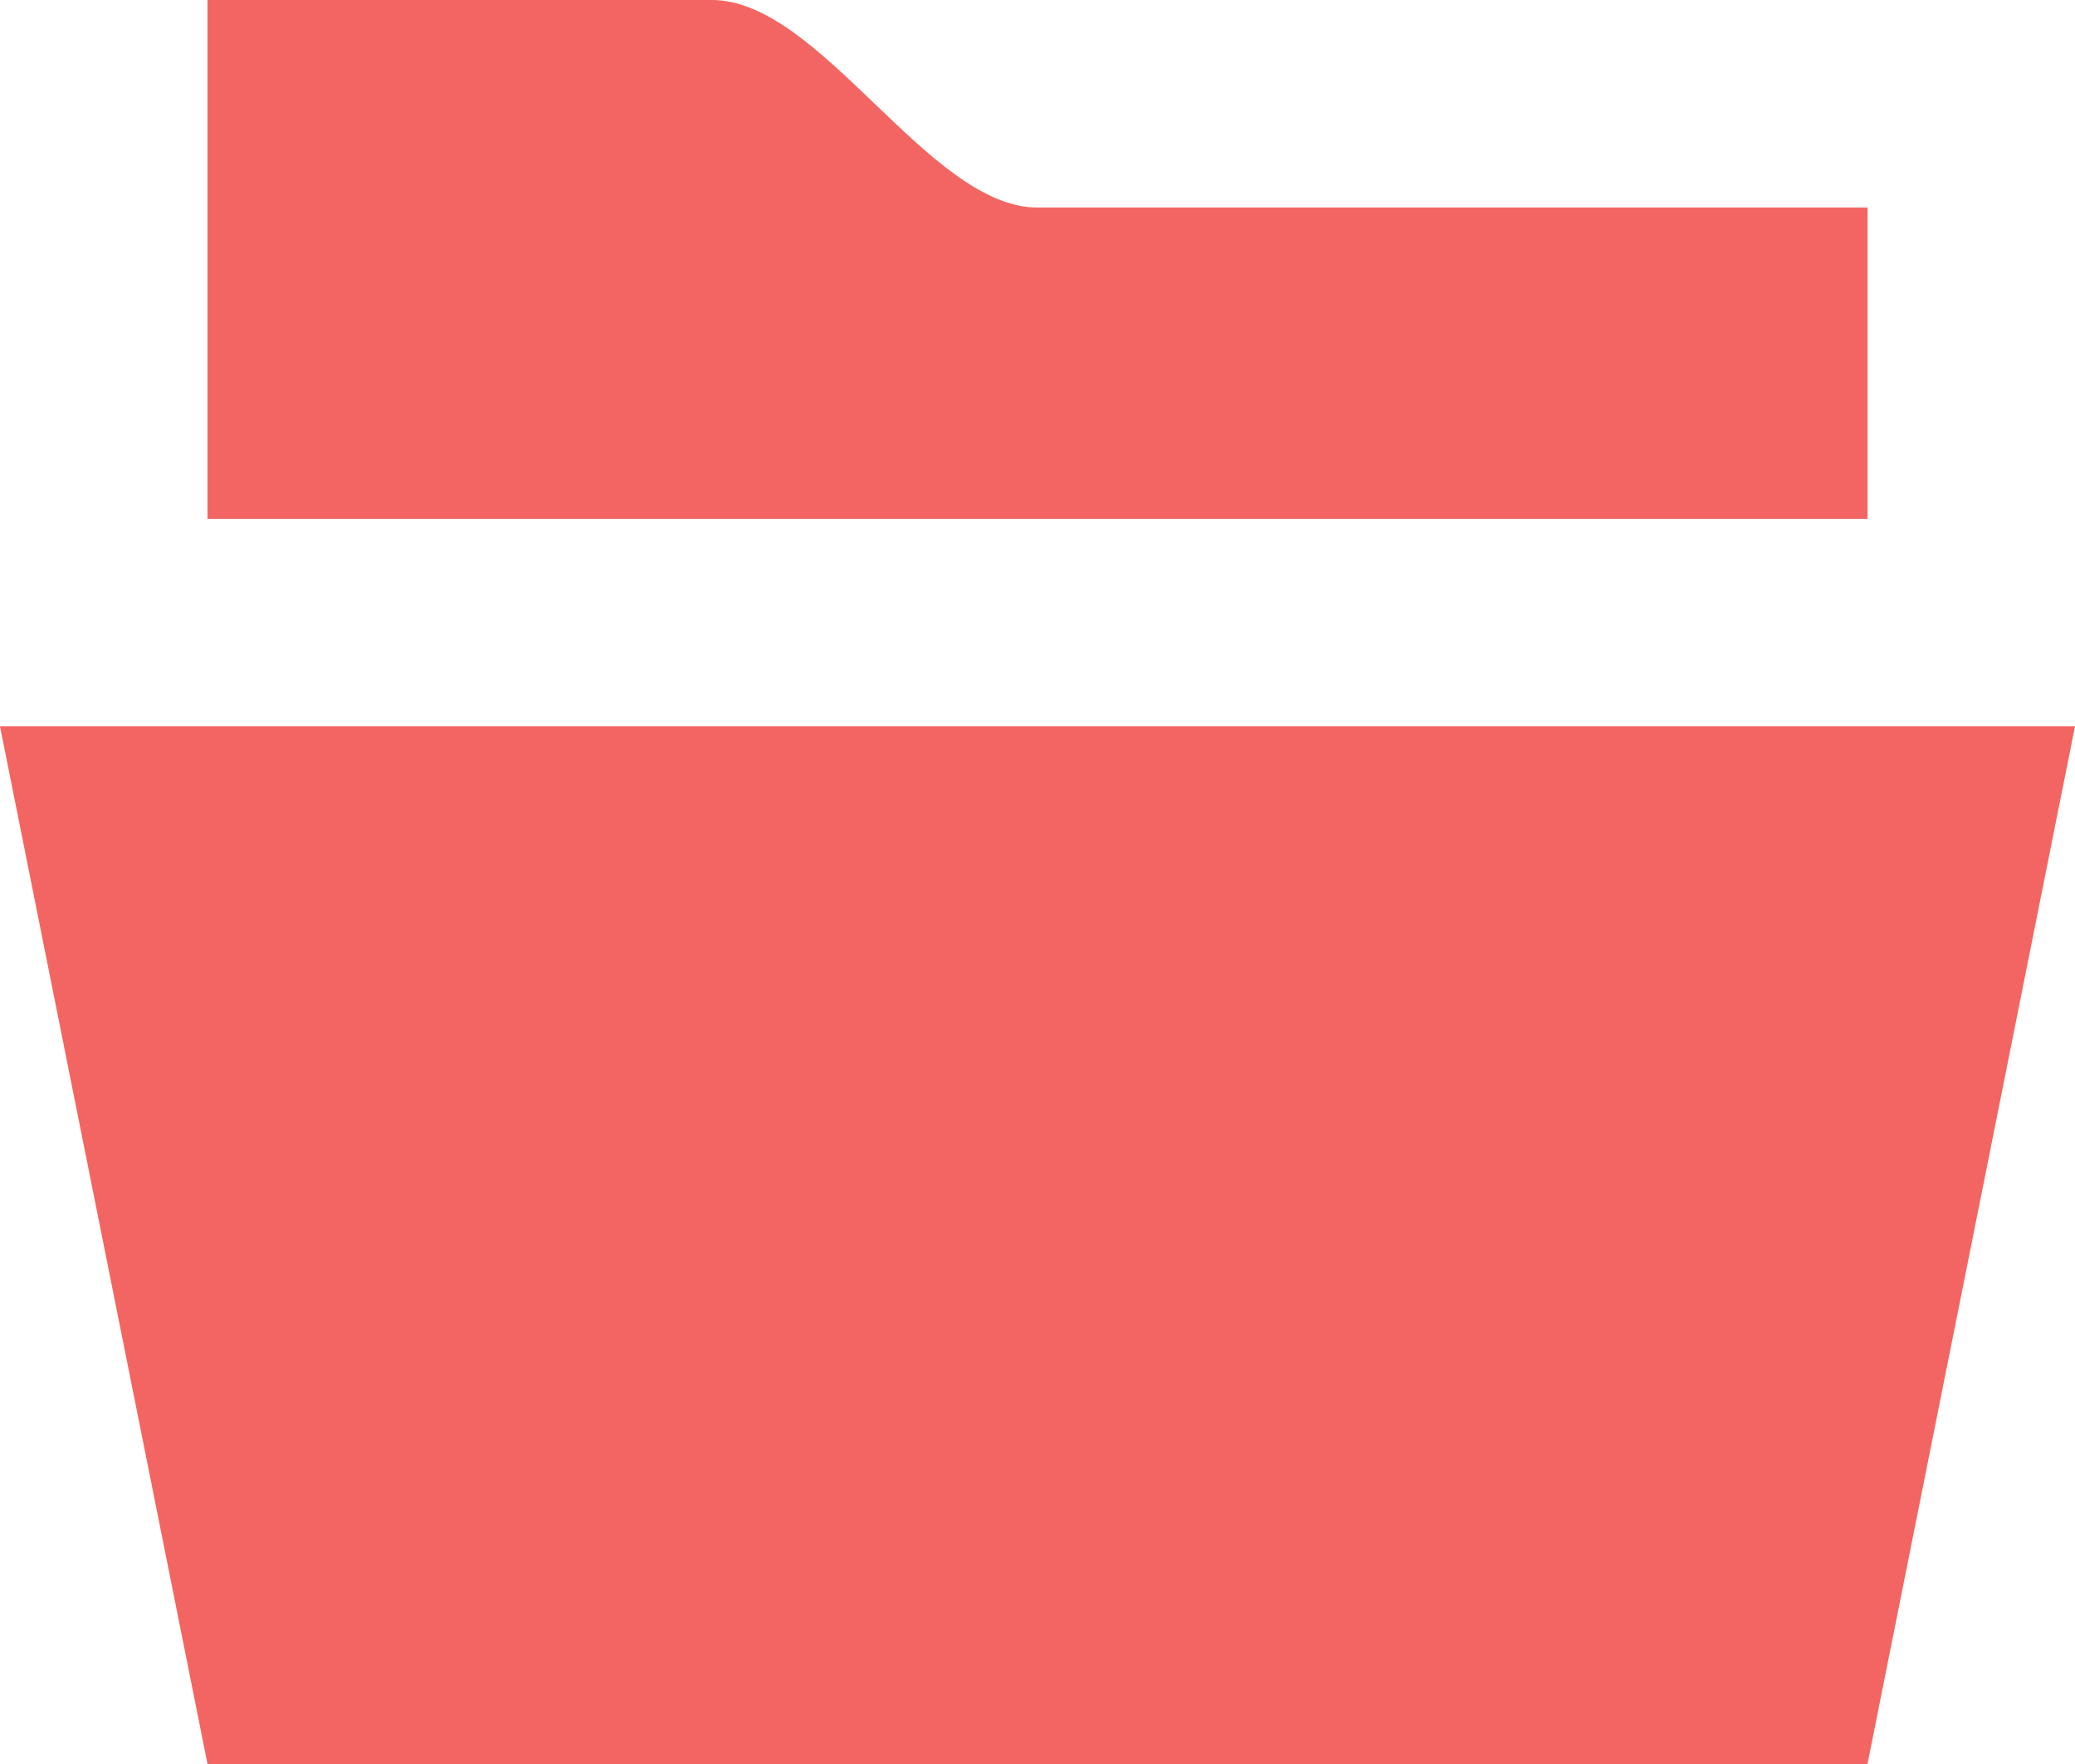 <?xml version="1.0" encoding="UTF-8" standalone="no"?>
<svg width="20px" height="17px" viewBox="0 0 20 17" version="1.1" xmlns="http://www.w3.org/2000/svg" xmlns:xlink="http://www.w3.org/1999/xlink" xmlns:sketch="http://www.bohemiancoding.com/sketch/ns">
    <!-- Generator: Sketch 3.1.1 (8761) - http://www.bohemiancoding.com/sketch -->
    <title>folder</title>
    <desc>Created with Sketch.</desc>
    <defs></defs>
    <g id="Page-1" stroke="none" stroke-width="1" fill="none" fill-rule="evenodd" sketch:type="MSPage">
        <g id="folder" sketch:type="MSArtboardGroup" fill="#F36562">
            <path d="M6.862,0 L2,0 L2,5 L18,5 L18,2 L10,2 C8.948,2 7.913,0 6.862,0 Z M2,17 L18,17 L20,7 L0,7 L2,17 Z" id="shape" sketch:type="MSShapeGroup"></path>
        </g>
    </g>
</svg>